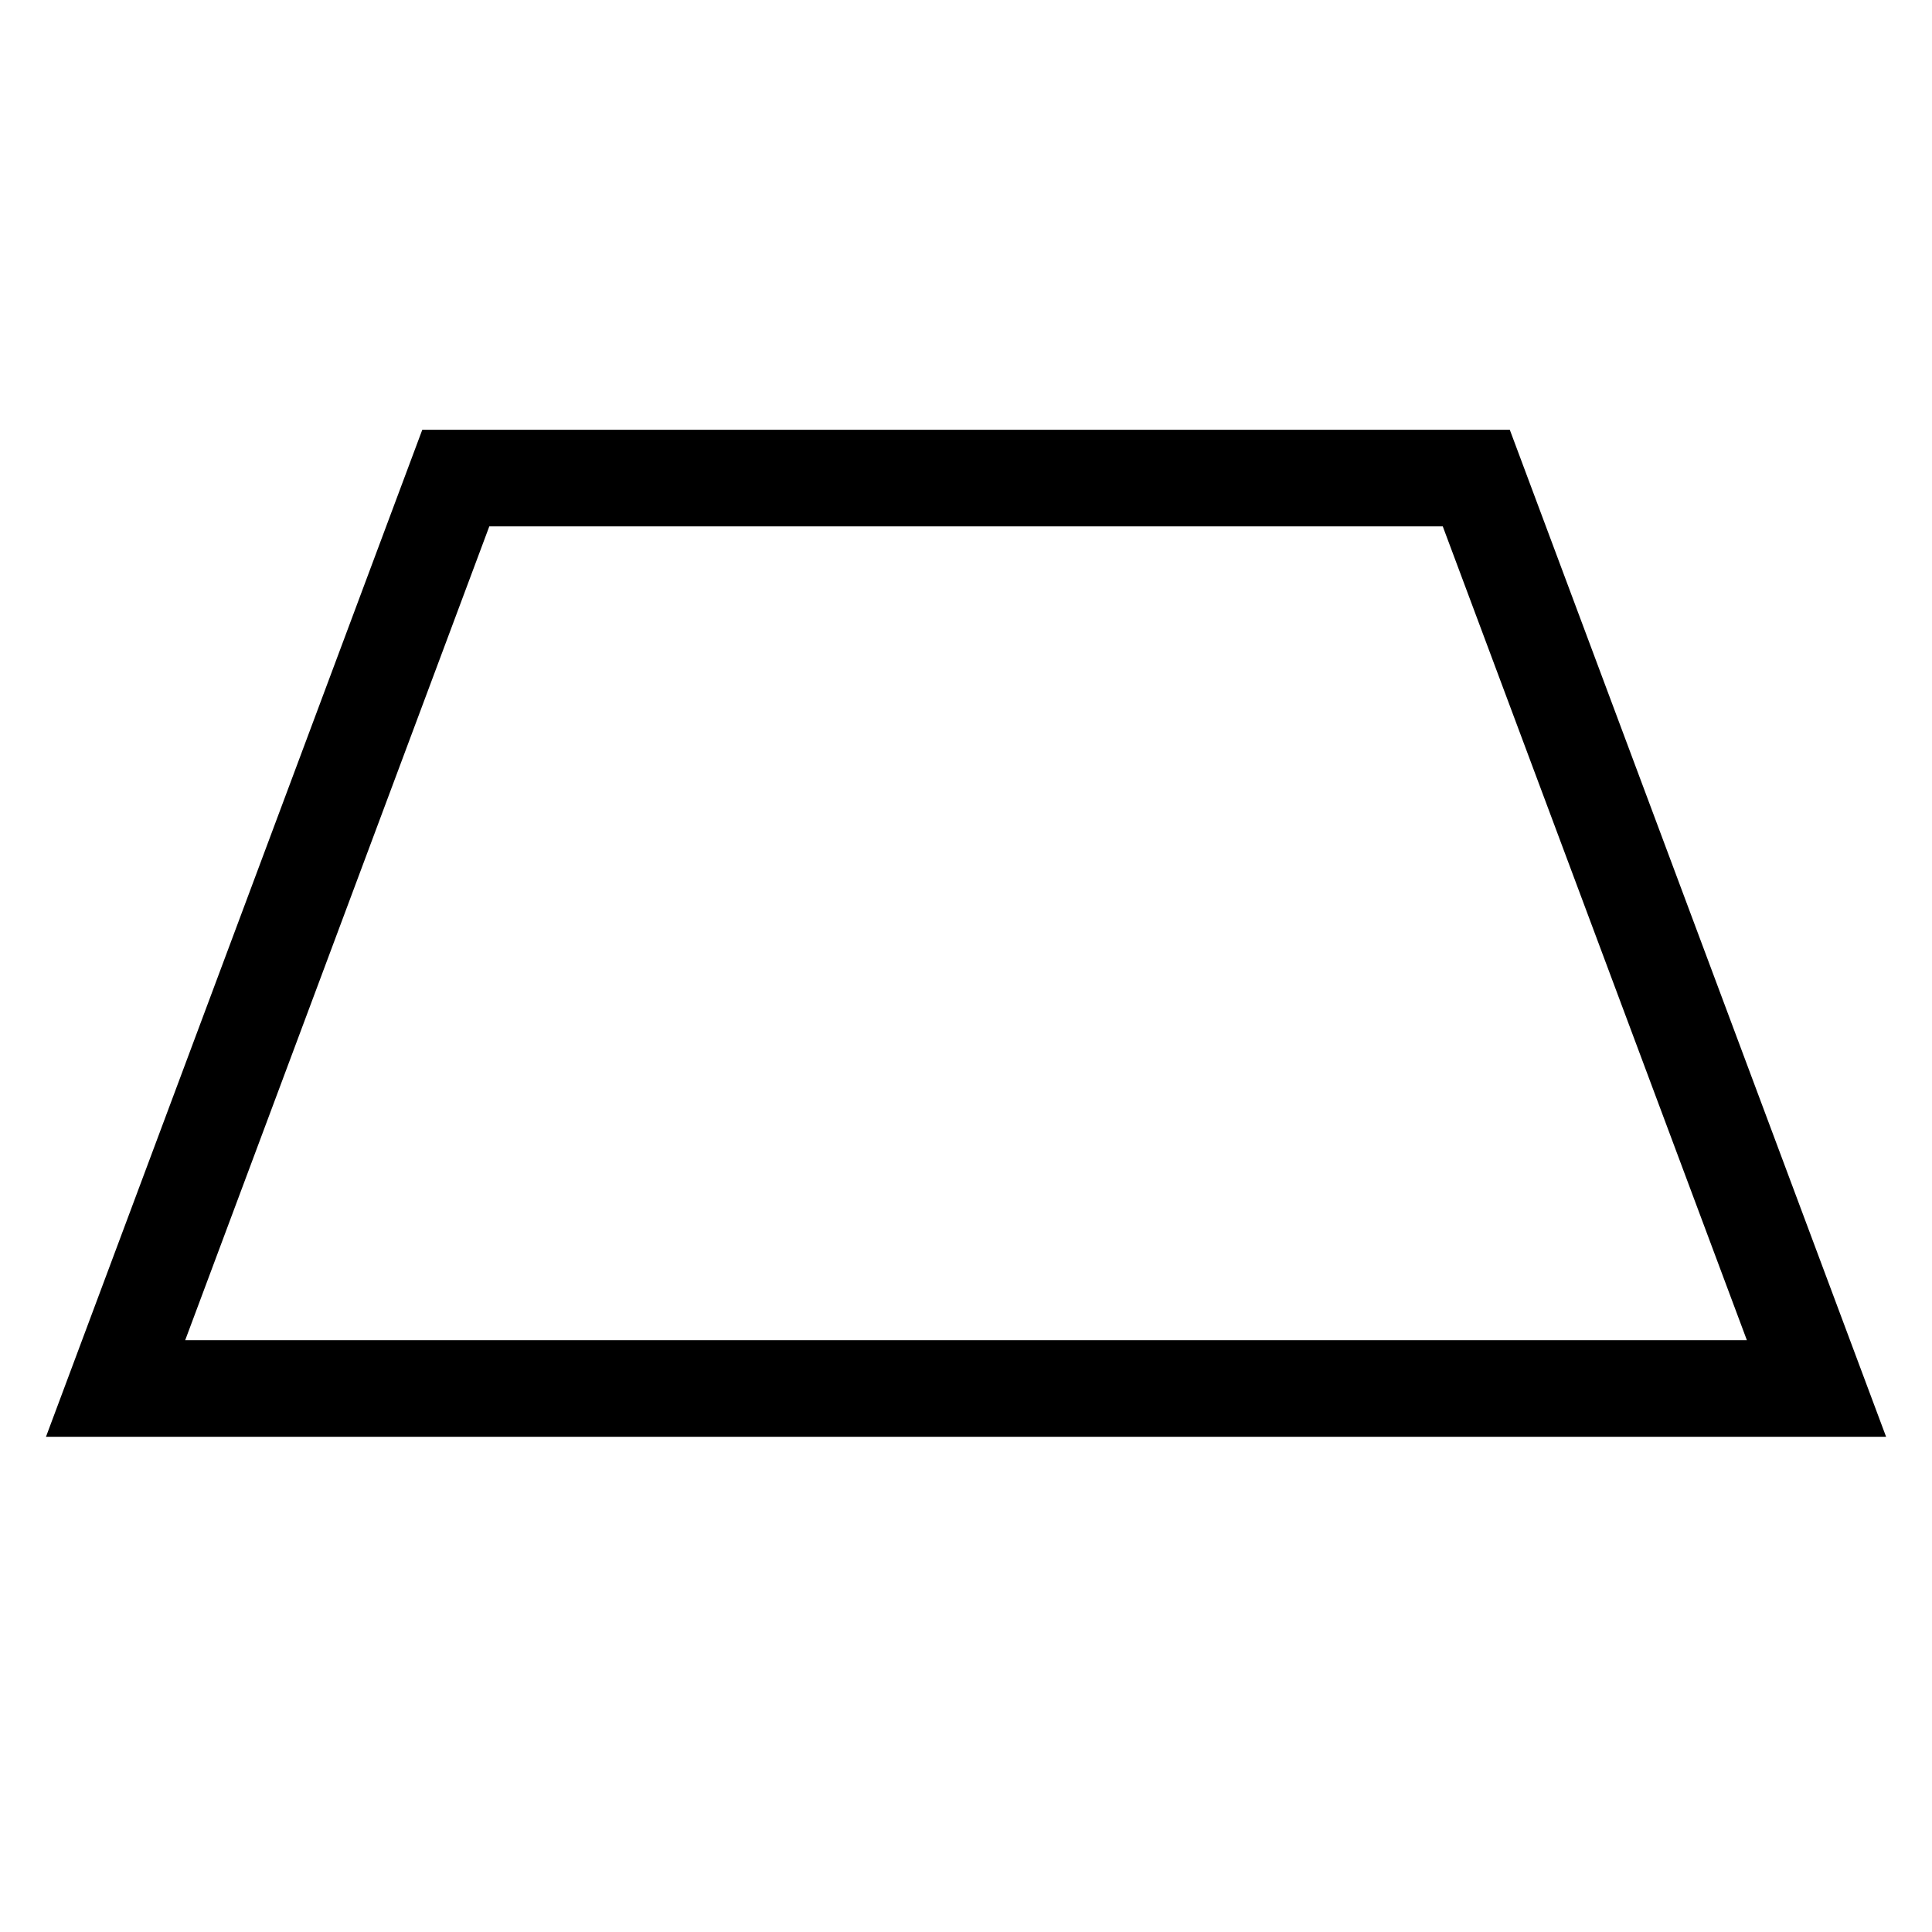 <?xml version="1.0" encoding="UTF-8"?>
<svg viewBox="0 0 24 24" version="1.1" xmlns="http://www.w3.org/2000/svg" xmlns:cc="http://creativecommons.org/ns#" xmlns:dc="http://purl.org/dc/elements/1.1/" xmlns:rdf="http://www.w3.org/1999/02/22-rdf-syntax-ns#">
 <path d="m1.436 17.248 4.226-11.309h12.677l4.226 11.309z" fill="none" pointer-events="none" stroke="#000" stroke-miterlimit="10" stroke-width="1.2"/>
</svg>
